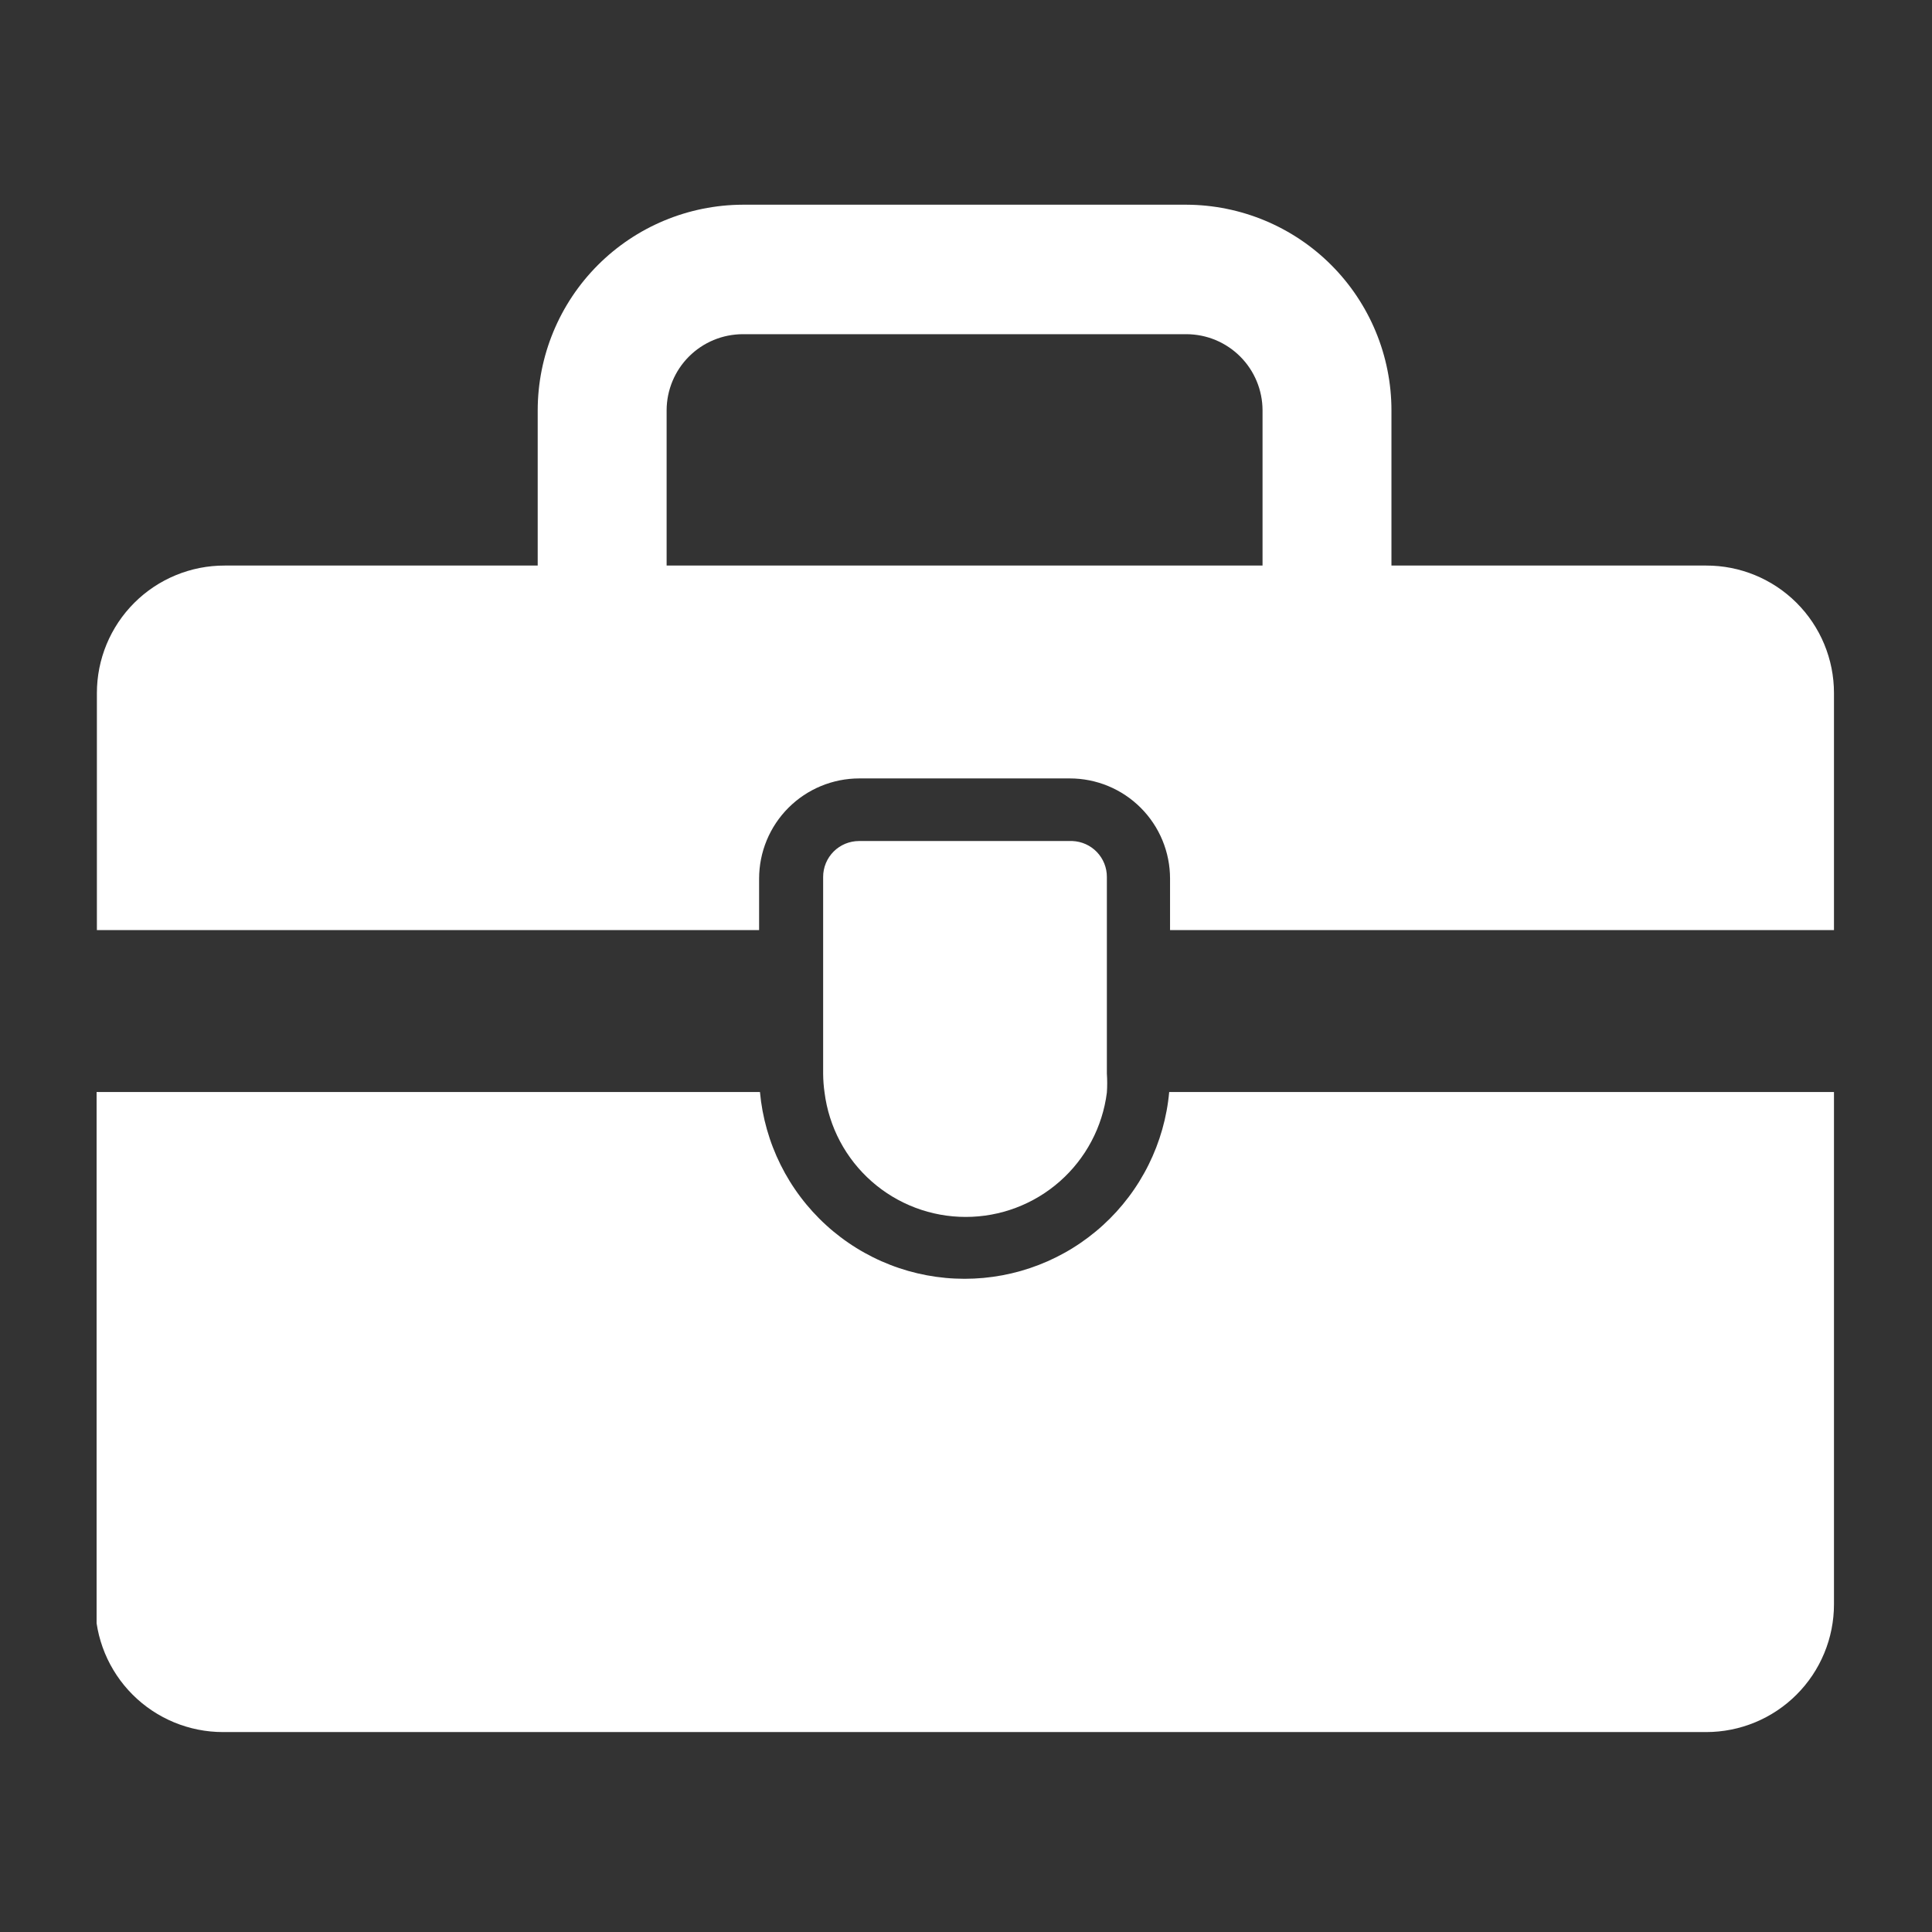 <svg xmlns="http://www.w3.org/2000/svg" xmlns:xlink="http://www.w3.org/1999/xlink" width="1080" zoomAndPan="magnify" viewBox="0 0 810 810" height="1080" preserveAspectRatio="xMidYMid meet" version="1.0"><rect x="0" y="0" width="810" height="810" fill="#333333" stroke="none"/><defs><clipPath id="19b6698f4c"><path d="M 40.5 457 L 769 457 L 769 727 L 40.5 727 Z M 40.5 457 " clip-rule="nonzero"/></clipPath><clipPath id="9cb64b7d18"><path d="M 40.5 85 L 769 85 L 769 390 L 40.5 390 Z M 40.5 85 " clip-rule="nonzero"/></clipPath></defs><g clip-path="url(#19b6698f4c)"><path fill="#ffffff" d="M 768.902 457.84 L 768.902 672.602 C 768.902 674.359 768.816 676.109 768.645 677.855 C 768.473 679.602 768.215 681.332 767.875 683.055 C 767.531 684.777 767.105 686.477 766.598 688.156 C 766.086 689.832 765.496 691.484 764.824 693.105 C 764.152 694.727 763.406 696.309 762.578 697.855 C 761.75 699.402 760.852 700.906 759.875 702.367 C 758.898 703.824 757.855 705.234 756.742 706.59 C 755.629 707.945 754.453 709.242 753.211 710.484 C 751.973 711.727 750.672 712.902 749.316 714.016 C 747.961 715.129 746.555 716.172 745.094 717.145 C 743.637 718.121 742.133 719.023 740.586 719.848 C 739.039 720.676 737.453 721.426 735.832 722.098 C 734.211 722.77 732.562 723.359 730.883 723.867 C 729.203 724.379 727.504 724.805 725.785 725.145 C 724.062 725.488 722.328 725.746 720.582 725.918 C 718.836 726.09 717.086 726.176 715.332 726.176 L 93.477 726.176 C 91.719 726.176 89.969 726.09 88.223 725.918 C 86.477 725.746 84.746 725.488 83.023 725.145 C 81.301 724.805 79.602 724.379 77.926 723.867 C 76.246 723.359 74.594 722.77 72.973 722.098 C 71.352 721.426 69.77 720.676 68.223 719.848 C 66.676 719.023 65.172 718.121 63.711 717.145 C 62.254 716.172 60.848 715.129 59.488 714.016 C 58.133 712.902 56.836 711.727 55.594 710.484 C 54.352 709.242 53.176 707.945 52.062 706.59 C 50.949 705.234 49.906 703.824 48.934 702.367 C 47.957 700.906 47.055 699.402 46.23 697.855 C 45.402 696.309 44.652 694.727 43.98 693.105 C 43.309 691.484 42.719 689.832 42.211 688.156 C 41.699 686.477 41.273 684.777 40.934 683.055 C 40.59 681.332 40.332 679.602 40.16 677.855 C 39.988 676.109 39.902 674.359 39.902 672.602 L 39.902 457.84 L 318.617 457.84 C 318.738 459.164 318.891 460.48 319.07 461.797 C 319.254 463.113 319.465 464.422 319.707 465.73 C 319.949 467.035 320.223 468.332 320.527 469.629 C 320.828 470.922 321.16 472.207 321.523 473.484 C 321.887 474.762 322.277 476.027 322.699 477.289 C 323.117 478.547 323.566 479.797 324.047 481.035 C 324.523 482.273 325.031 483.5 325.566 484.719 C 326.102 485.934 326.664 487.133 327.258 488.324 C 327.848 489.512 328.465 490.688 329.109 491.848 C 329.754 493.008 330.426 494.156 331.125 495.285 C 331.824 496.414 332.547 497.527 333.297 498.621 C 334.047 499.719 334.82 500.797 335.621 501.855 C 336.418 502.918 337.242 503.957 338.09 504.98 C 338.938 506.004 339.809 507.004 340.703 507.988 C 341.598 508.969 342.512 509.93 343.453 510.871 C 344.391 511.809 345.348 512.727 346.332 513.621 C 347.312 514.516 348.312 515.391 349.332 516.238 C 350.355 517.086 351.395 517.91 352.453 518.711 C 353.512 519.512 354.59 520.289 355.688 521.039 C 356.781 521.793 357.895 522.516 359.02 523.215 C 360.148 523.914 361.293 524.59 362.453 525.234 C 363.613 525.883 364.789 526.5 365.977 527.094 C 367.164 527.688 368.367 528.25 369.582 528.789 C 370.797 529.324 372.023 529.832 373.262 530.312 C 374.5 530.793 375.746 531.246 377.008 531.668 C 378.266 532.09 379.531 532.48 380.809 532.848 C 382.086 533.211 383.371 533.543 384.664 533.848 C 385.957 534.152 387.258 534.426 388.562 534.672 C 389.867 534.914 391.176 535.129 392.492 535.312 C 393.809 535.496 395.125 535.648 396.449 535.773 C 397.77 535.895 399.094 535.988 400.422 536.047 C 401.75 536.109 403.074 536.141 404.402 536.141 C 405.73 536.141 407.059 536.109 408.387 536.047 C 409.711 535.984 411.035 535.895 412.359 535.773 C 413.68 535.648 415 535.496 416.312 535.312 C 417.629 535.129 418.941 534.914 420.246 534.672 C 421.551 534.426 422.848 534.152 424.141 533.848 C 425.434 533.543 426.719 533.211 427.996 532.848 C 429.273 532.48 430.543 532.09 431.801 531.668 C 433.059 531.246 434.309 530.793 435.547 530.312 C 436.785 529.832 438.012 529.324 439.227 528.789 C 440.441 528.25 441.641 527.688 442.832 527.094 C 444.02 526.5 445.191 525.883 446.352 525.234 C 447.512 524.59 448.656 523.914 449.785 523.215 C 450.914 522.516 452.027 521.793 453.121 521.039 C 454.215 520.289 455.293 519.512 456.352 518.711 C 457.414 517.91 458.453 517.086 459.473 516.238 C 460.496 515.391 461.496 514.516 462.477 513.621 C 463.457 512.727 464.418 511.809 465.355 510.871 C 466.293 509.93 467.211 508.969 468.105 507.988 C 468.996 507.004 469.867 506.004 470.715 504.98 C 471.562 503.957 472.387 502.918 473.188 501.855 C 473.984 500.797 474.762 499.719 475.512 498.621 C 476.262 497.527 476.984 496.414 477.684 495.285 C 478.379 494.156 479.051 493.008 479.695 491.848 C 480.344 490.688 480.961 489.512 481.551 488.324 C 482.141 487.133 482.703 485.934 483.238 484.719 C 483.773 483.5 484.281 482.273 484.762 481.035 C 485.238 479.797 485.688 478.547 486.109 477.289 C 486.531 476.027 486.922 474.762 487.285 473.484 C 487.645 472.207 487.977 470.922 488.281 469.629 C 488.582 468.332 488.855 467.035 489.098 465.73 C 489.34 464.422 489.555 463.113 489.734 461.797 C 489.918 460.48 490.066 459.164 490.188 457.84 Z M 768.902 457.84 " fill-opacity="1" fill-rule="nonzero"/></g><path fill="#ffffff" d="M 464.059 367.641 L 464.059 450.086 C 464.242 452.75 464.242 455.414 464.059 458.078 C 463.832 459.859 463.527 461.629 463.141 463.383 C 462.754 465.137 462.289 466.871 461.746 468.582 C 461.203 470.293 460.582 471.98 459.891 473.637 C 459.195 475.293 458.426 476.914 457.582 478.5 C 456.742 480.086 455.832 481.633 454.852 483.137 C 453.867 484.641 452.82 486.098 451.707 487.508 C 450.598 488.918 449.422 490.273 448.188 491.578 C 446.949 492.883 445.66 494.129 444.312 495.316 C 442.965 496.504 441.566 497.625 440.117 498.688 C 438.668 499.75 437.172 500.742 435.633 501.668 C 434.094 502.594 432.516 503.449 430.898 504.23 C 429.285 505.016 427.637 505.723 425.953 506.359 C 424.273 506.992 422.57 507.551 420.84 508.031 C 419.109 508.512 417.359 508.914 415.594 509.234 C 413.824 509.559 412.047 509.801 410.258 509.961 C 408.469 510.125 406.676 510.203 404.879 510.203 C 403.086 510.203 401.293 510.125 399.504 509.961 C 397.715 509.801 395.938 509.559 394.168 509.234 C 392.402 508.914 390.652 508.512 388.922 508.031 C 387.191 507.551 385.488 506.992 383.805 506.359 C 382.125 505.723 380.477 505.016 378.863 504.23 C 377.246 503.449 375.668 502.594 374.129 501.668 C 372.59 500.742 371.094 499.75 369.645 498.688 C 368.195 497.625 366.797 496.504 365.449 495.316 C 364.102 494.129 362.809 492.883 361.574 491.578 C 360.34 490.273 359.164 488.918 358.051 487.508 C 356.941 486.098 355.895 484.641 354.91 483.137 C 353.93 481.633 353.02 480.086 352.176 478.5 C 351.336 476.914 350.566 475.293 349.871 473.637 C 349.176 471.98 348.559 470.293 348.016 468.582 C 347.473 466.871 347.008 465.137 346.621 463.383 C 346.234 461.629 345.93 459.859 345.703 458.078 C 345.32 455.43 345.121 452.766 345.105 450.086 L 345.105 367.641 C 345.105 366.652 345.203 365.676 345.395 364.707 C 345.586 363.738 345.871 362.801 346.25 361.887 C 346.629 360.977 347.09 360.109 347.637 359.289 C 348.188 358.469 348.809 357.707 349.508 357.012 C 350.207 356.312 350.965 355.688 351.785 355.141 C 352.605 354.594 353.473 354.129 354.387 353.75 C 355.297 353.375 356.238 353.09 357.207 352.895 C 358.172 352.703 359.152 352.605 360.137 352.605 L 449.621 352.605 C 450.586 352.645 451.535 352.773 452.473 352.996 C 453.406 353.215 454.316 353.523 455.191 353.918 C 456.07 354.312 456.902 354.789 457.691 355.344 C 458.477 355.898 459.203 356.52 459.871 357.215 C 460.535 357.91 461.129 358.66 461.652 359.469 C 462.176 360.277 462.617 361.129 462.977 362.023 C 463.336 362.914 463.605 363.836 463.789 364.777 C 463.969 365.723 464.059 366.68 464.059 367.641 Z M 464.059 367.641 " fill-opacity="1" fill-rule="nonzero"/><g clip-path="url(#9cb64b7d18)"><path fill="#ffffff" d="M 715.332 237.113 L 583.371 237.113 L 583.371 171.969 C 583.371 170.562 583.336 169.156 583.262 167.75 C 583.191 166.344 583.086 164.941 582.949 163.543 C 582.809 162.145 582.637 160.746 582.43 159.355 C 582.219 157.965 581.98 156.578 581.703 155.199 C 581.43 153.82 581.117 152.449 580.777 151.082 C 580.434 149.719 580.059 148.363 579.648 147.016 C 579.242 145.672 578.801 144.336 578.324 143.012 C 577.852 141.688 577.344 140.375 576.805 139.074 C 576.27 137.777 575.699 136.488 575.098 135.219 C 574.496 133.945 573.863 132.691 573.199 131.449 C 572.539 130.207 571.844 128.984 571.121 127.777 C 570.398 126.57 569.648 125.383 568.867 124.211 C 568.086 123.039 567.277 121.891 566.441 120.758 C 565.605 119.629 564.738 118.52 563.848 117.43 C 562.957 116.344 562.039 115.277 561.098 114.234 C 560.152 113.191 559.184 112.172 558.191 111.176 C 557.199 110.176 556.18 109.207 555.141 108.262 C 554.098 107.312 553.035 106.395 551.949 105.5 C 550.863 104.605 549.758 103.738 548.629 102.898 C 547.5 102.059 546.352 101.246 545.184 100.461 C 544.016 99.676 542.828 98.922 541.625 98.195 C 540.418 97.469 539.195 96.773 537.957 96.109 C 536.719 95.441 535.465 94.805 534.195 94.203 C 532.922 93.598 531.641 93.023 530.34 92.48 C 529.043 91.938 527.73 91.43 526.41 90.953 C 525.086 90.473 523.75 90.027 522.406 89.617 C 521.062 89.203 519.707 88.824 518.344 88.477 C 516.98 88.133 515.609 87.82 514.23 87.539 C 512.852 87.262 511.469 87.016 510.078 86.805 C 508.688 86.594 507.289 86.414 505.891 86.27 C 504.492 86.129 503.09 86.02 501.684 85.945 C 500.281 85.871 498.875 85.828 497.469 85.824 L 311.34 85.824 C 309.934 85.828 308.527 85.871 307.121 85.945 C 305.719 86.02 304.316 86.129 302.914 86.27 C 301.516 86.414 300.121 86.594 298.73 86.805 C 297.34 87.016 295.953 87.262 294.574 87.539 C 293.195 87.82 291.824 88.133 290.461 88.477 C 289.098 88.824 287.746 89.203 286.398 89.617 C 285.055 90.027 283.723 90.473 282.398 90.953 C 281.074 91.43 279.766 91.938 278.465 92.48 C 277.168 93.023 275.883 93.598 274.613 94.203 C 273.344 94.805 272.09 95.441 270.848 96.109 C 269.609 96.773 268.387 97.469 267.184 98.195 C 265.977 98.922 264.793 99.676 263.625 100.461 C 262.457 101.246 261.309 102.059 260.18 102.898 C 259.051 103.738 257.941 104.605 256.855 105.5 C 255.77 106.395 254.707 107.312 253.668 108.262 C 252.625 109.207 251.609 110.176 250.617 111.172 C 249.621 112.172 248.652 113.191 247.711 114.234 C 246.766 115.277 245.848 116.344 244.957 117.43 C 244.066 118.52 243.203 119.629 242.367 120.758 C 241.527 121.891 240.719 123.039 239.938 124.211 C 239.16 125.383 238.406 126.57 237.684 127.777 C 236.961 128.984 236.27 130.207 235.605 131.449 C 234.941 132.691 234.312 133.945 233.711 135.219 C 233.109 136.488 232.539 137.777 232 139.074 C 231.461 140.375 230.957 141.688 230.48 143.012 C 230.008 144.336 229.566 145.672 229.156 147.016 C 228.75 148.363 228.371 149.719 228.031 151.082 C 227.688 152.449 227.379 153.82 227.102 155.199 C 226.828 156.578 226.586 157.965 226.379 159.355 C 226.172 160.746 225.996 162.145 225.859 163.543 C 225.719 164.941 225.613 166.344 225.543 167.75 C 225.473 169.156 225.438 170.562 225.434 171.969 L 225.434 237.113 L 94.191 237.113 C 92.438 237.109 90.688 237.191 88.945 237.359 C 87.199 237.527 85.465 237.781 83.746 238.117 C 82.027 238.457 80.328 238.879 78.648 239.387 C 76.969 239.891 75.32 240.48 73.699 241.148 C 72.078 241.816 70.492 242.562 68.945 243.387 C 67.398 244.211 65.895 245.105 64.438 246.078 C 62.977 247.051 61.57 248.094 60.215 249.203 C 58.855 250.312 57.559 251.488 56.316 252.727 C 55.078 253.965 53.898 255.262 52.785 256.613 C 51.672 257.969 50.629 259.375 49.652 260.832 C 48.676 262.289 47.777 263.789 46.949 265.336 C 46.121 266.879 45.371 268.461 44.699 270.082 C 44.027 271.699 43.438 273.348 42.926 275.027 C 42.418 276.703 41.992 278.402 41.648 280.121 C 41.309 281.84 41.051 283.574 40.879 285.316 C 40.707 287.062 40.621 288.812 40.621 290.566 L 40.621 389.953 L 318.258 389.953 L 318.258 368.355 C 318.262 366.98 318.328 365.609 318.461 364.238 C 318.598 362.871 318.797 361.512 319.066 360.164 C 319.336 358.812 319.668 357.48 320.066 356.164 C 320.469 354.848 320.93 353.555 321.457 352.285 C 321.984 351.012 322.57 349.773 323.219 348.559 C 323.867 347.344 324.574 346.168 325.336 345.023 C 326.102 343.879 326.922 342.777 327.793 341.715 C 328.664 340.648 329.59 339.633 330.562 338.66 C 331.535 337.688 332.551 336.766 333.613 335.891 C 334.68 335.02 335.781 334.199 336.926 333.438 C 338.07 332.672 339.246 331.965 340.461 331.316 C 341.672 330.668 342.914 330.082 344.188 329.555 C 345.457 329.027 346.75 328.566 348.066 328.168 C 349.383 327.766 350.715 327.434 352.062 327.164 C 353.414 326.898 354.773 326.695 356.141 326.559 C 357.512 326.426 358.883 326.359 360.258 326.359 L 448.551 326.359 C 449.926 326.359 451.297 326.426 452.664 326.559 C 454.035 326.695 455.395 326.898 456.742 327.164 C 458.09 327.434 459.426 327.766 460.742 328.168 C 462.059 328.566 463.352 329.027 464.621 329.555 C 465.891 330.082 467.133 330.668 468.348 331.316 C 469.559 331.965 470.738 332.672 471.883 333.438 C 473.027 334.199 474.129 335.02 475.191 335.891 C 476.254 336.766 477.273 337.688 478.246 338.66 C 479.219 339.633 480.141 340.648 481.016 341.715 C 481.887 342.777 482.703 343.879 483.469 345.023 C 484.234 346.168 484.941 347.344 485.59 348.559 C 486.238 349.773 486.824 351.012 487.352 352.285 C 487.875 353.555 488.34 354.848 488.738 356.164 C 489.137 357.48 489.473 358.812 489.738 360.164 C 490.008 361.512 490.211 362.871 490.344 364.238 C 490.48 365.609 490.547 366.98 490.547 368.355 L 490.547 389.953 L 768.902 389.953 L 768.902 290.566 C 768.902 288.812 768.816 287.062 768.645 285.316 C 768.473 283.574 768.215 281.84 767.875 280.121 C 767.531 278.402 767.105 276.703 766.594 275.027 C 766.086 273.348 765.496 271.699 764.824 270.082 C 764.152 268.461 763.402 266.879 762.574 265.336 C 761.746 263.789 760.844 262.289 759.871 260.832 C 758.895 259.375 757.852 257.969 756.738 256.613 C 755.625 255.262 754.445 253.965 753.207 252.727 C 751.965 251.488 750.664 250.312 749.309 249.203 C 747.953 248.094 746.543 247.051 745.086 246.078 C 743.625 245.105 742.125 244.211 740.574 243.387 C 739.027 242.562 737.445 241.816 735.824 241.148 C 734.203 240.48 732.555 239.891 730.875 239.387 C 729.195 238.879 727.496 238.457 725.777 238.117 C 724.059 237.781 722.324 237.527 720.578 237.359 C 718.836 237.191 717.086 237.109 715.332 237.113 Z M 279.484 171.969 C 279.488 170.926 279.543 169.887 279.648 168.848 C 279.754 167.812 279.91 166.781 280.113 165.762 C 280.32 164.738 280.578 163.73 280.883 162.734 C 281.188 161.738 281.539 160.758 281.941 159.797 C 282.34 158.832 282.785 157.895 283.281 156.973 C 283.773 156.055 284.309 155.164 284.887 154.297 C 285.469 153.43 286.09 152.594 286.75 151.789 C 287.41 150.984 288.113 150.215 288.848 149.477 C 289.586 148.738 290.355 148.039 291.16 147.379 C 291.969 146.719 292.805 146.098 293.668 145.516 C 294.535 144.938 295.426 144.402 296.348 143.906 C 297.266 143.414 298.203 142.969 299.168 142.566 C 300.129 142.168 301.109 141.816 302.105 141.508 C 303.102 141.203 304.109 140.949 305.133 140.742 C 306.156 140.535 307.184 140.383 308.223 140.277 C 309.258 140.168 310.297 140.113 311.34 140.109 L 497.469 140.109 C 498.508 140.113 499.551 140.168 500.586 140.277 C 501.621 140.383 502.652 140.535 503.676 140.742 C 504.695 140.949 505.703 141.203 506.703 141.508 C 507.699 141.816 508.676 142.168 509.641 142.566 C 510.602 142.969 511.543 143.414 512.461 143.906 C 513.379 144.402 514.273 144.938 515.137 145.516 C 516.004 146.098 516.84 146.719 517.645 147.379 C 518.449 148.039 519.223 148.738 519.957 149.477 C 520.695 150.215 521.395 150.984 522.055 151.789 C 522.719 152.594 523.34 153.43 523.918 154.297 C 524.5 155.164 525.035 156.055 525.527 156.973 C 526.02 157.895 526.465 158.832 526.867 159.797 C 527.27 160.758 527.621 161.738 527.926 162.734 C 528.23 163.73 528.484 164.738 528.691 165.762 C 528.898 166.781 529.055 167.812 529.16 168.848 C 529.266 169.887 529.32 170.926 529.324 171.969 L 529.324 237.113 L 279.484 237.113 Z M 279.484 171.969 " fill-opacity="1" fill-rule="nonzero"/></g></svg>
